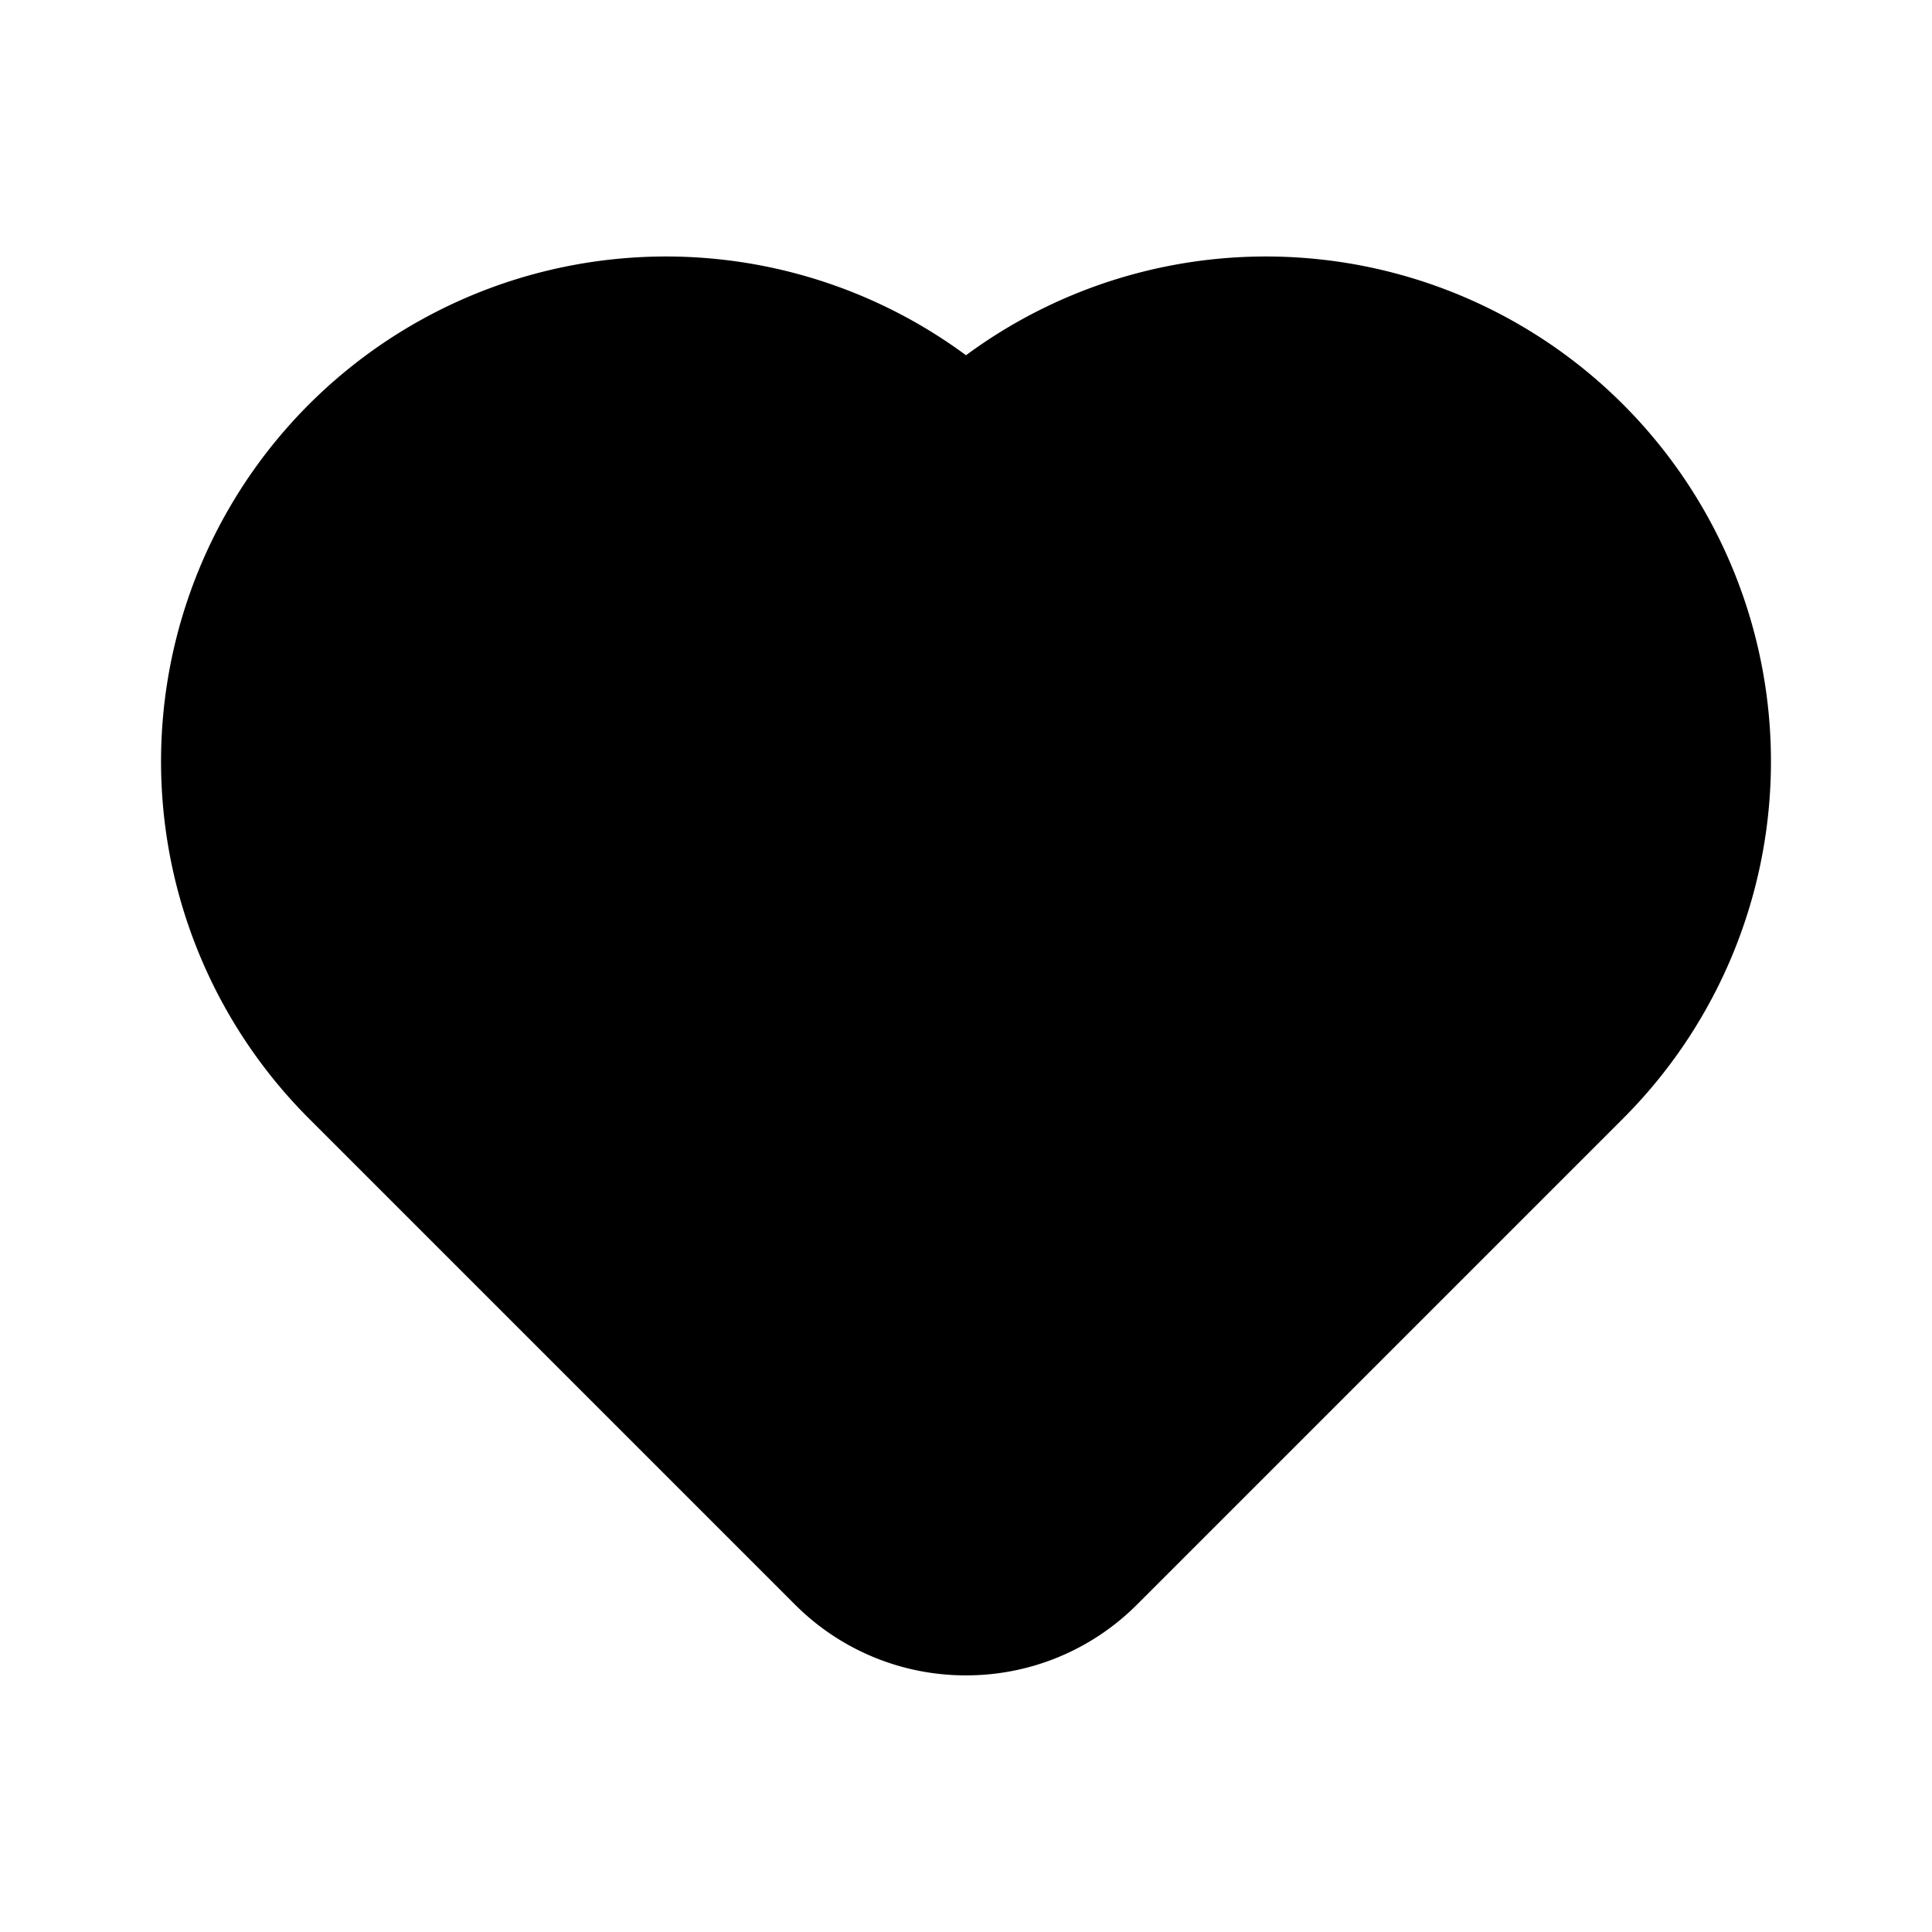 <svg xmlns="http://www.w3.org/2000/svg" width="24" height="24" viewBox="0 0 24 24">
    <path class="pr-icon-tertiary"
          d="M12,20.812a2.993,2.993,0,0,1-2.121-.876l-6.042-6.042A6.273,6.273,0,0,1,12,4.413a6.273,6.273,0,0,1,8.163,9.481l-6.042,6.042A2.993,2.993,0,0,1,12,20.812Z"></path>
    <path class="pr-icon-primary" d="M14,13H10a1,1,0,0,1,0-2h4a1,1,0,0,1,0,2Z"></path>
    <path class="pr-icon-primary" d="M12,15a1.0 1,0,0,1-1-1V10a1,1,0,0,1,2,0v4A1.0 1,0,0,1,12,15Z"></path>
</svg>
